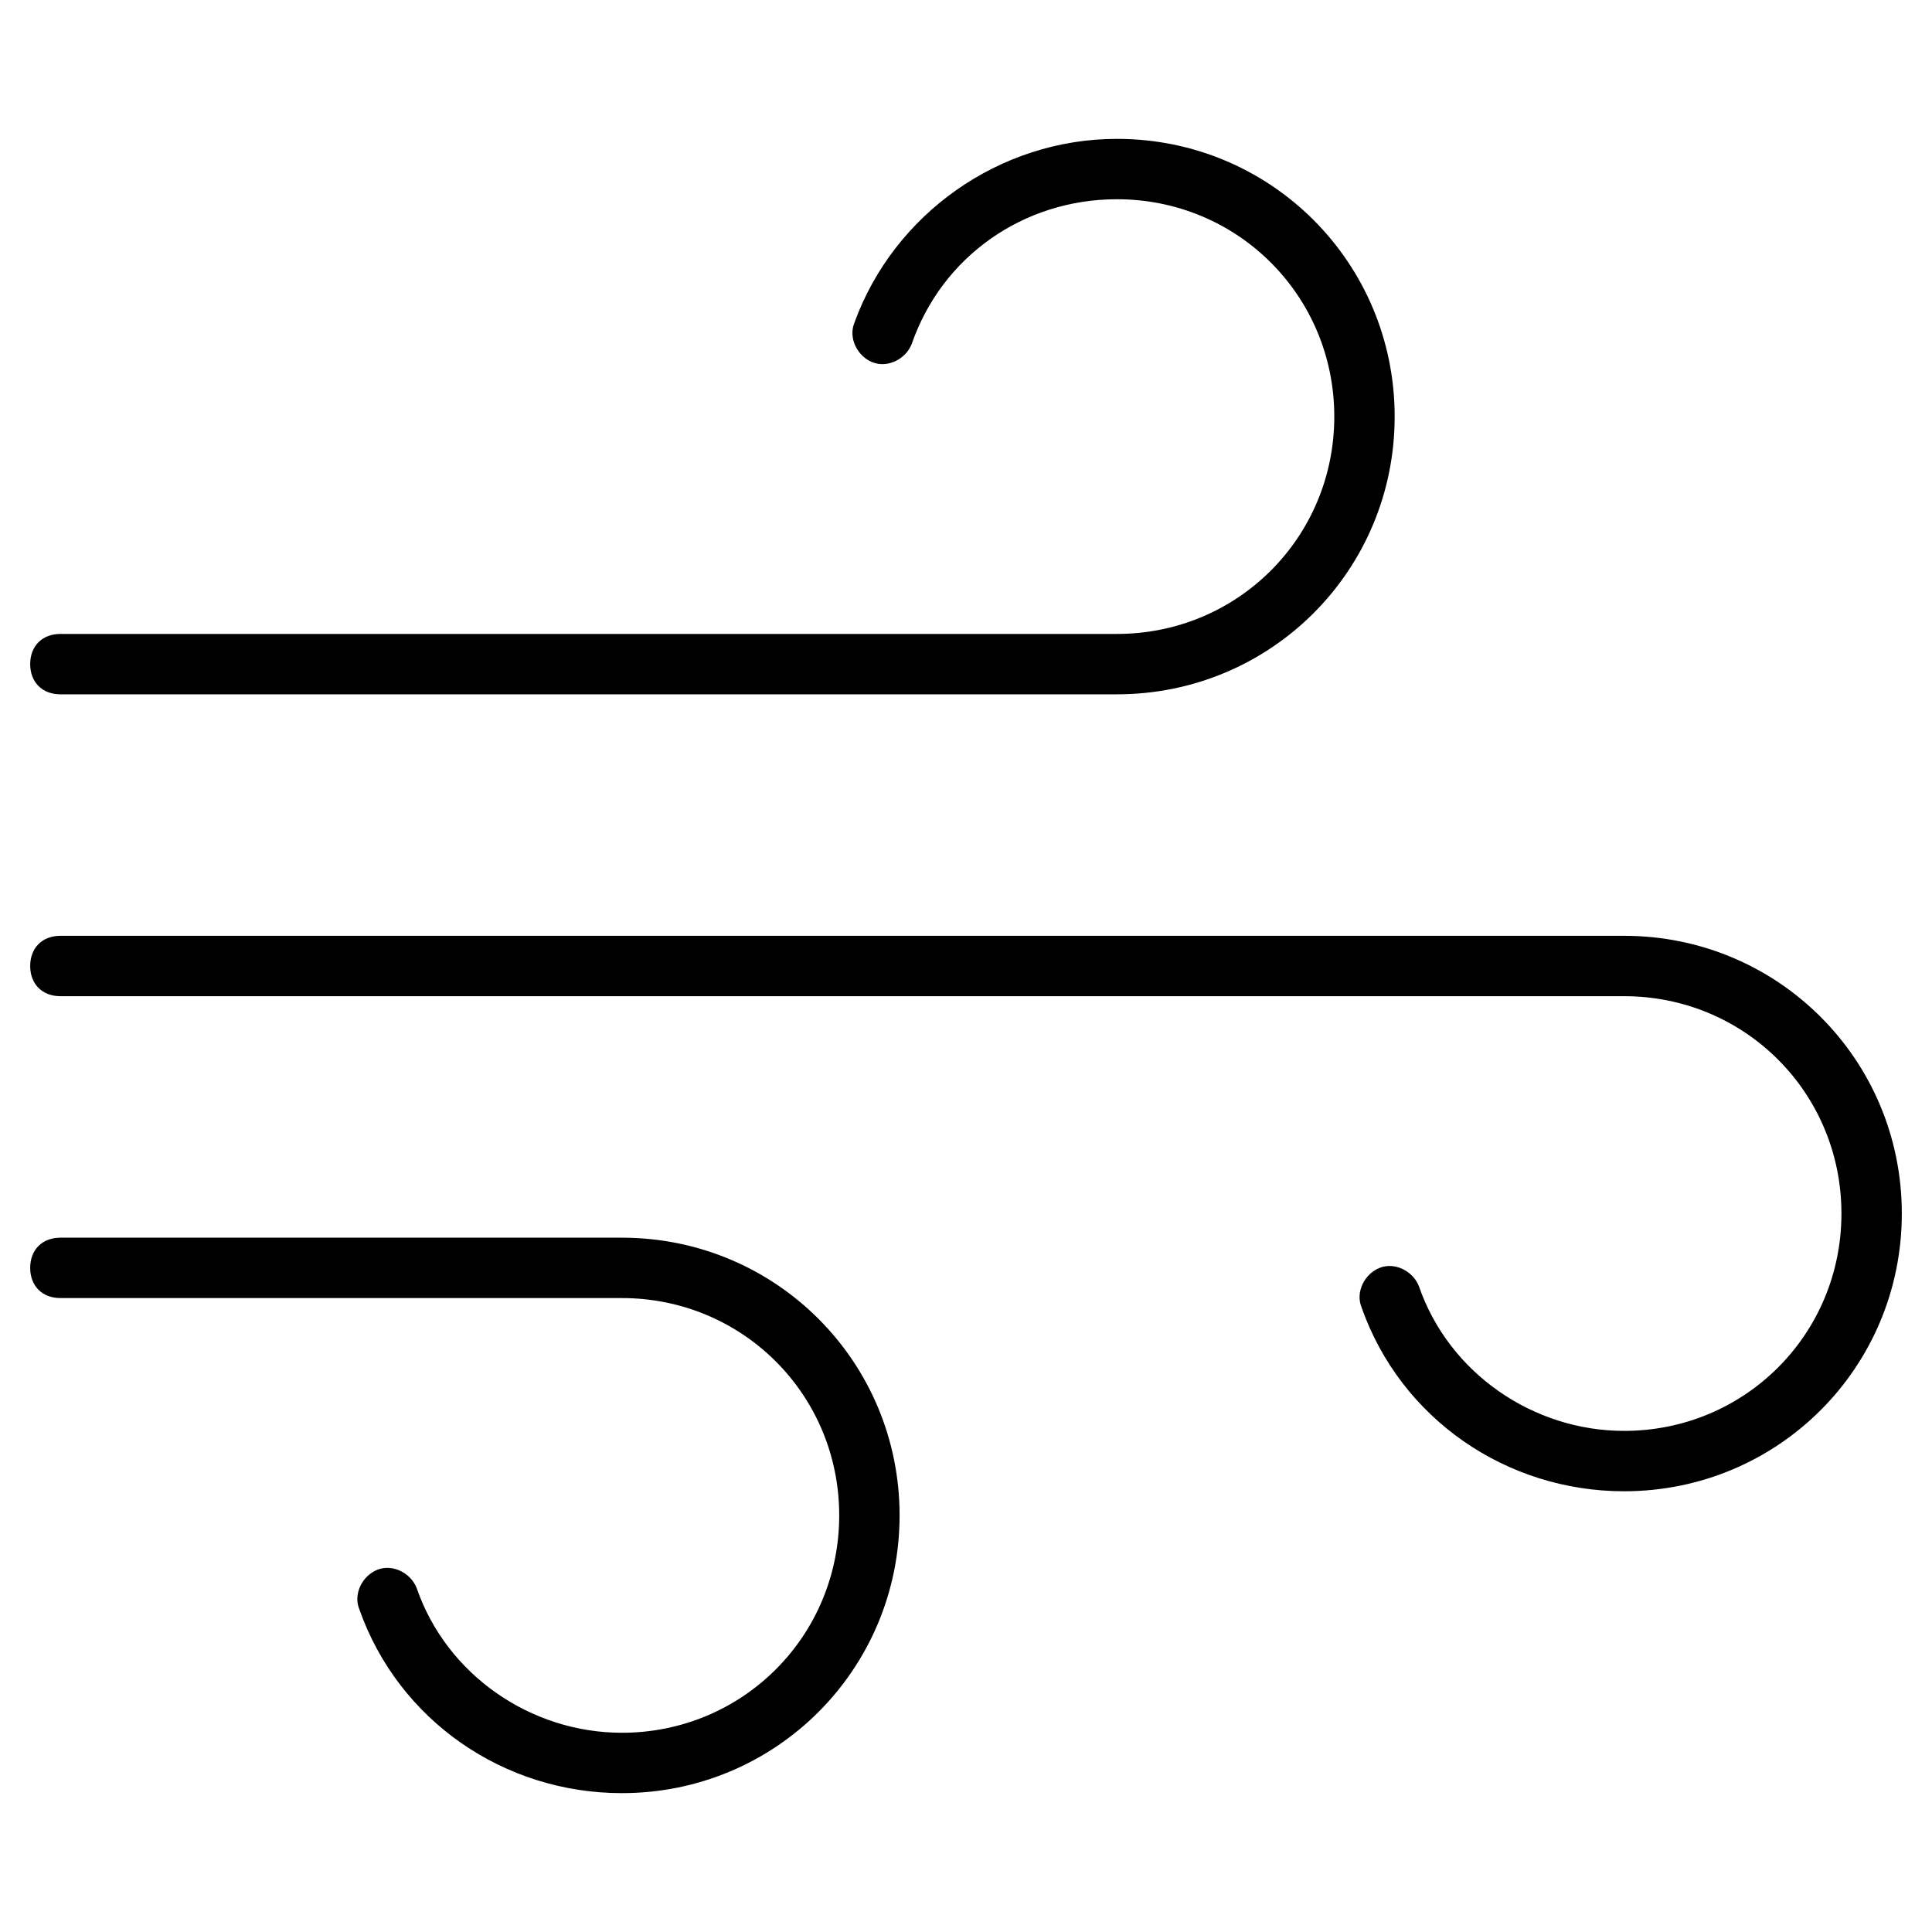 <?xml version="1.0" encoding="utf-8"?>
<!-- Generator: Adobe Illustrator 19.1.0, SVG Export Plug-In . SVG Version: 6.00 Build 0)  -->
<!DOCTYPE svg PUBLIC "-//W3C//DTD SVG 1.1//EN" "http://www.w3.org/Graphics/SVG/1.1/DTD/svg11.dtd">
<svg version="1.1" id="Layer_2" xmlns="http://www.w3.org/2000/svg" xmlns:xlink="http://www.w3.org/1999/xlink" x="0px" y="0px"
	 width="64px" height="64px" viewBox="0 0 64 64" enable-background="new 0 0 64 64" xml:space="preserve">
<path d="M1,22c0,0.6,0.4,1,1,1h35c5.1,0,9.2-4.1,9.2-9.2S42.1,4.6,37,4.6c-3.9,0-7.4,2.5-8.7,6.1c-0.2,0.5,0.1,1.1,0.6,1.3
	c0.5,0.2,1.1-0.1,1.3-0.6c1-2.9,3.7-4.8,6.8-4.8c4,0,7.2,3.2,7.2,7.2c0,4-3.2,7.2-7.2,7.2H2C1.4,21,1,21.4,1,22z"/>
<path d="M20.6,41H2c-0.6,0-1,0.4-1,1s0.4,1,1,1h18.6c4,0,7.2,3.2,7.2,7.2s-3.2,7.2-7.2,7.2c-3,0-5.8-1.9-6.8-4.8
	c-0.2-0.5-0.8-0.8-1.3-0.6c-0.5,0.2-0.8,0.8-0.6,1.3c1.3,3.7,4.8,6.1,8.7,6.1c5.1,0,9.2-4.1,9.2-9.2S25.7,41,20.6,41z"/>
<path d="M53.8,31H2c-0.6,0-1,0.4-1,1s0.4,1,1,1h51.8c4,0,7.2,3.2,7.2,7.2s-3.2,7.2-7.2,7.2c-3,0-5.8-1.9-6.8-4.8
	c-0.2-0.5-0.8-0.8-1.3-0.6c-0.5,0.2-0.8,0.8-0.6,1.3c1.3,3.7,4.8,6.1,8.7,6.1c5.1,0,9.2-4.1,9.2-9.2S58.9,31,53.8,31z"/>
</svg>
